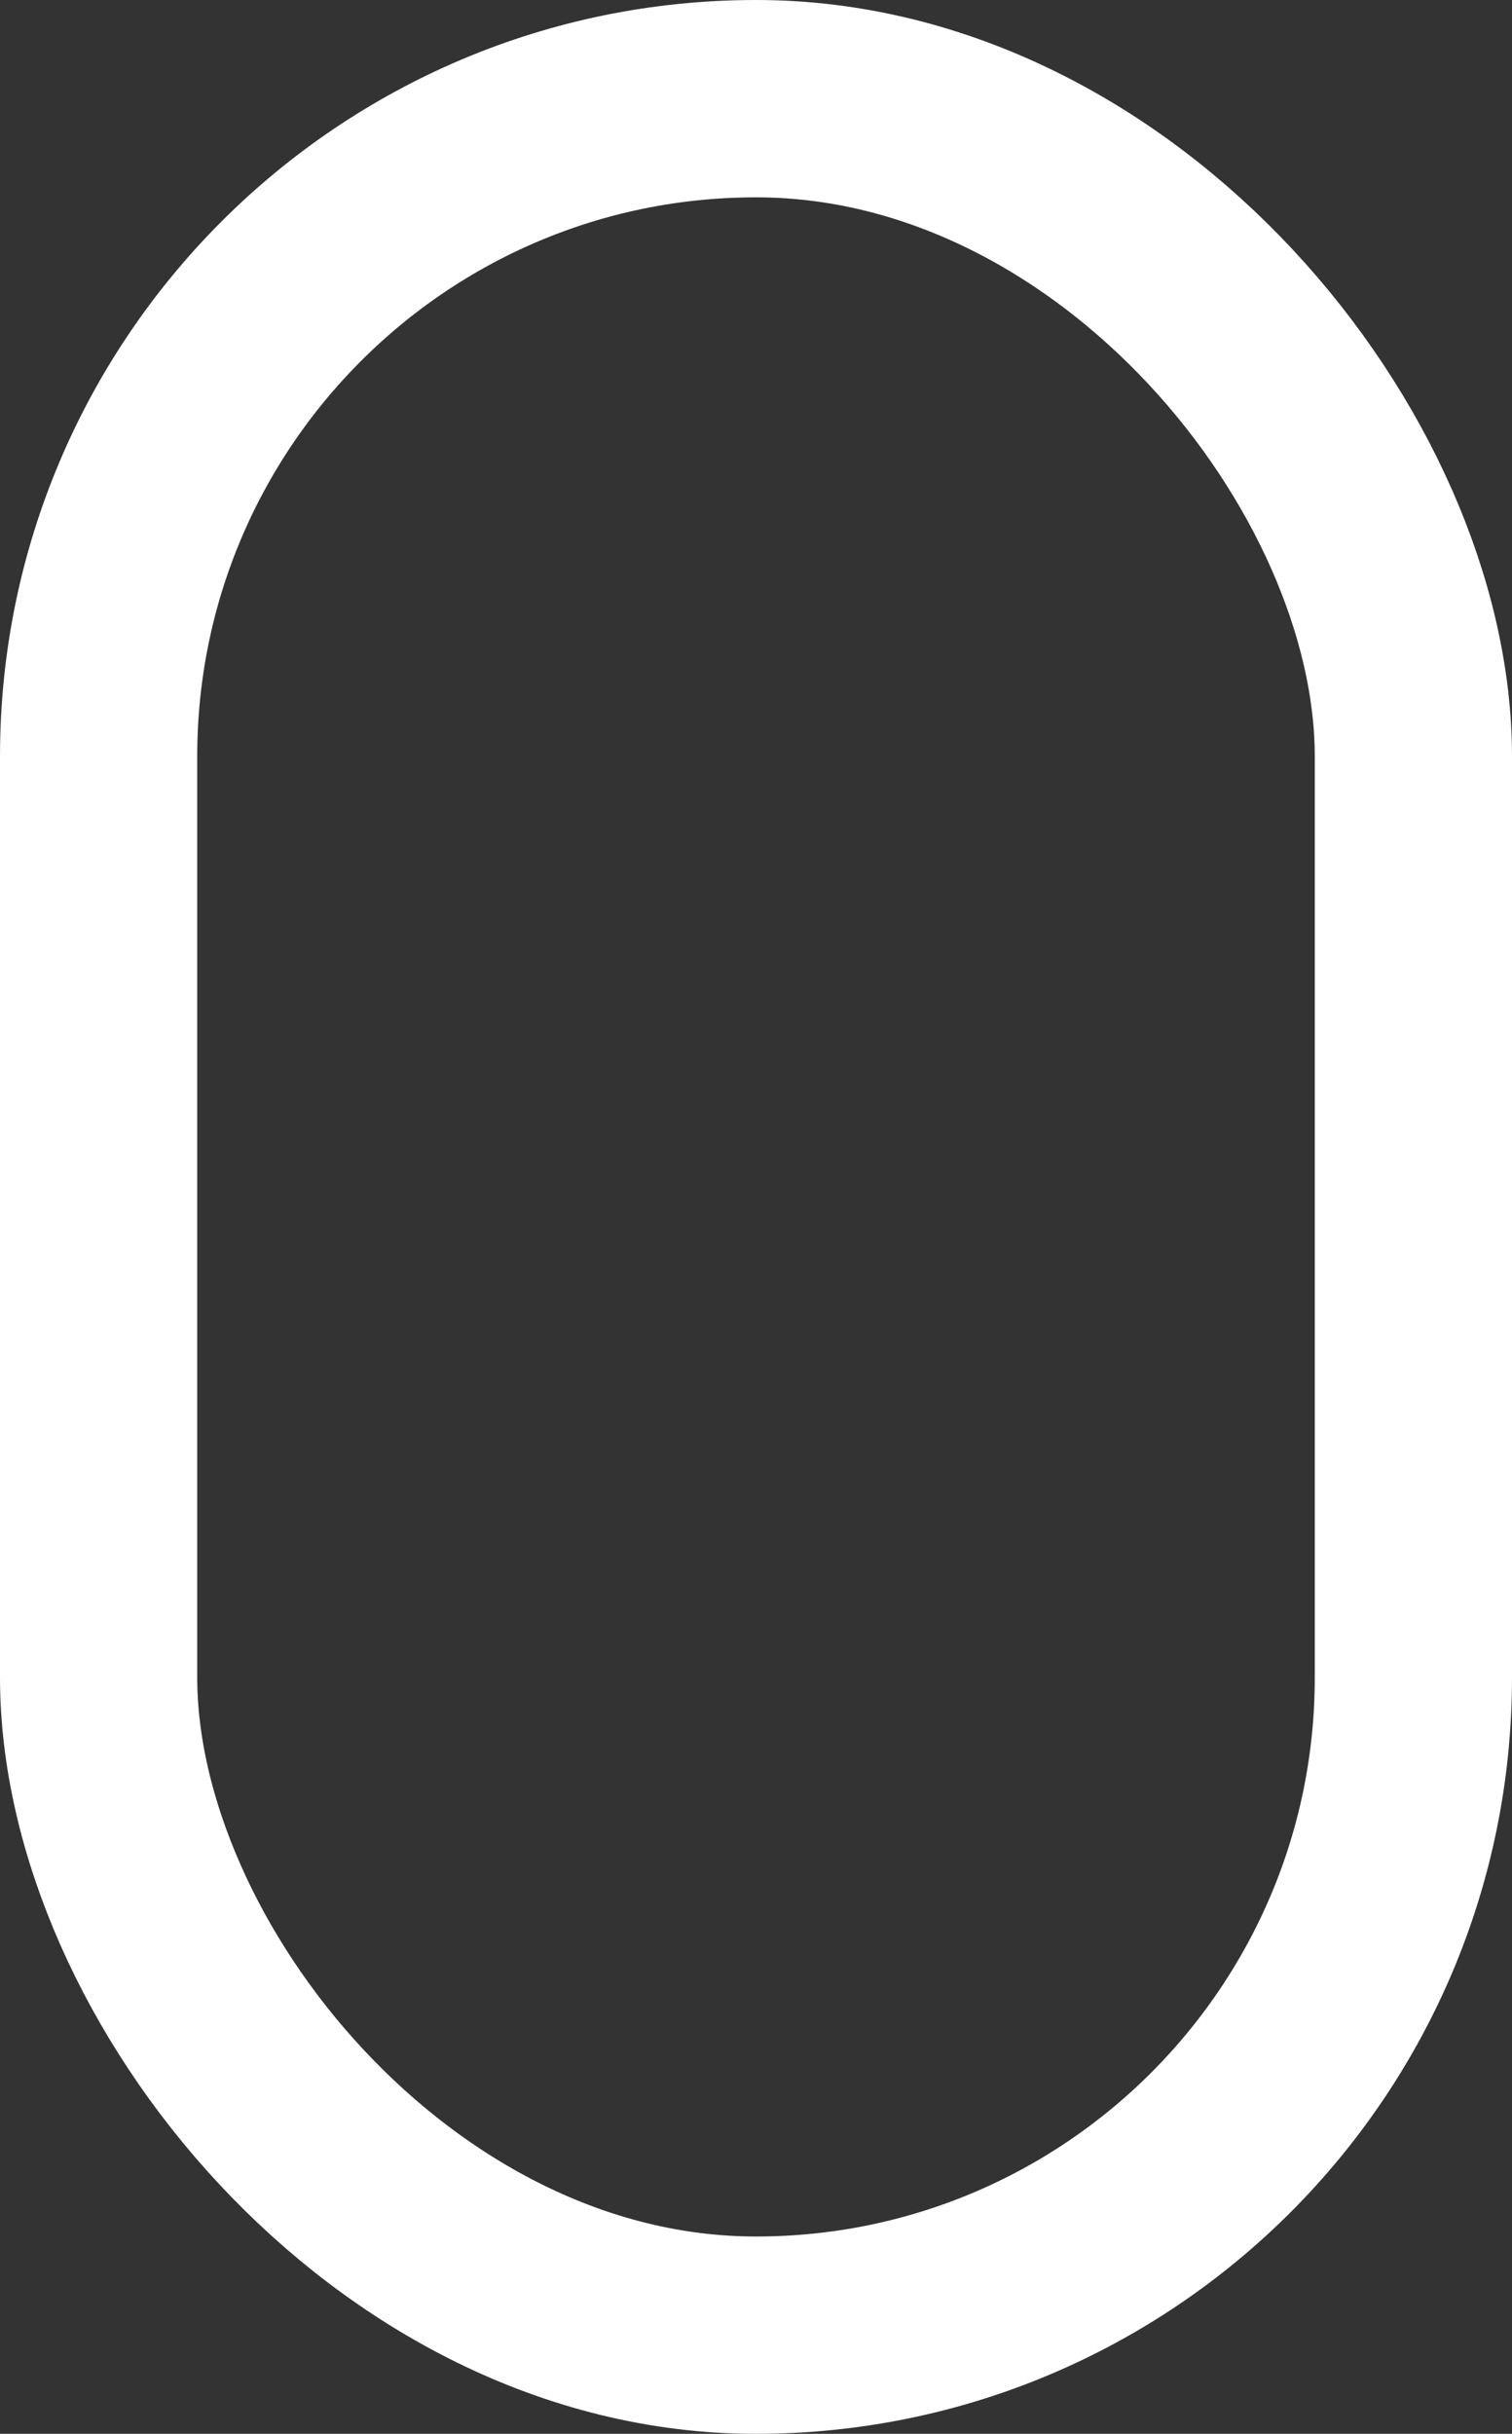 <svg id="scroll_component" data-name="scroll component" xmlns="http://www.w3.org/2000/svg" width="46" height="74" viewBox="0 0 46 74">
  <rect x="0" y="0" width="46" height="74" fill="#333333" stroke="none"/>
  <g id="Rectangle_3" data-name="Rectangle 3" fill="none" stroke="#fff" stroke-width="6">
    <rect width="46" height="74" rx="23" stroke="none"/>
    <rect x="3" y="3" width="40" height="68" rx="20" fill="none"/>
  </g>
</svg>

